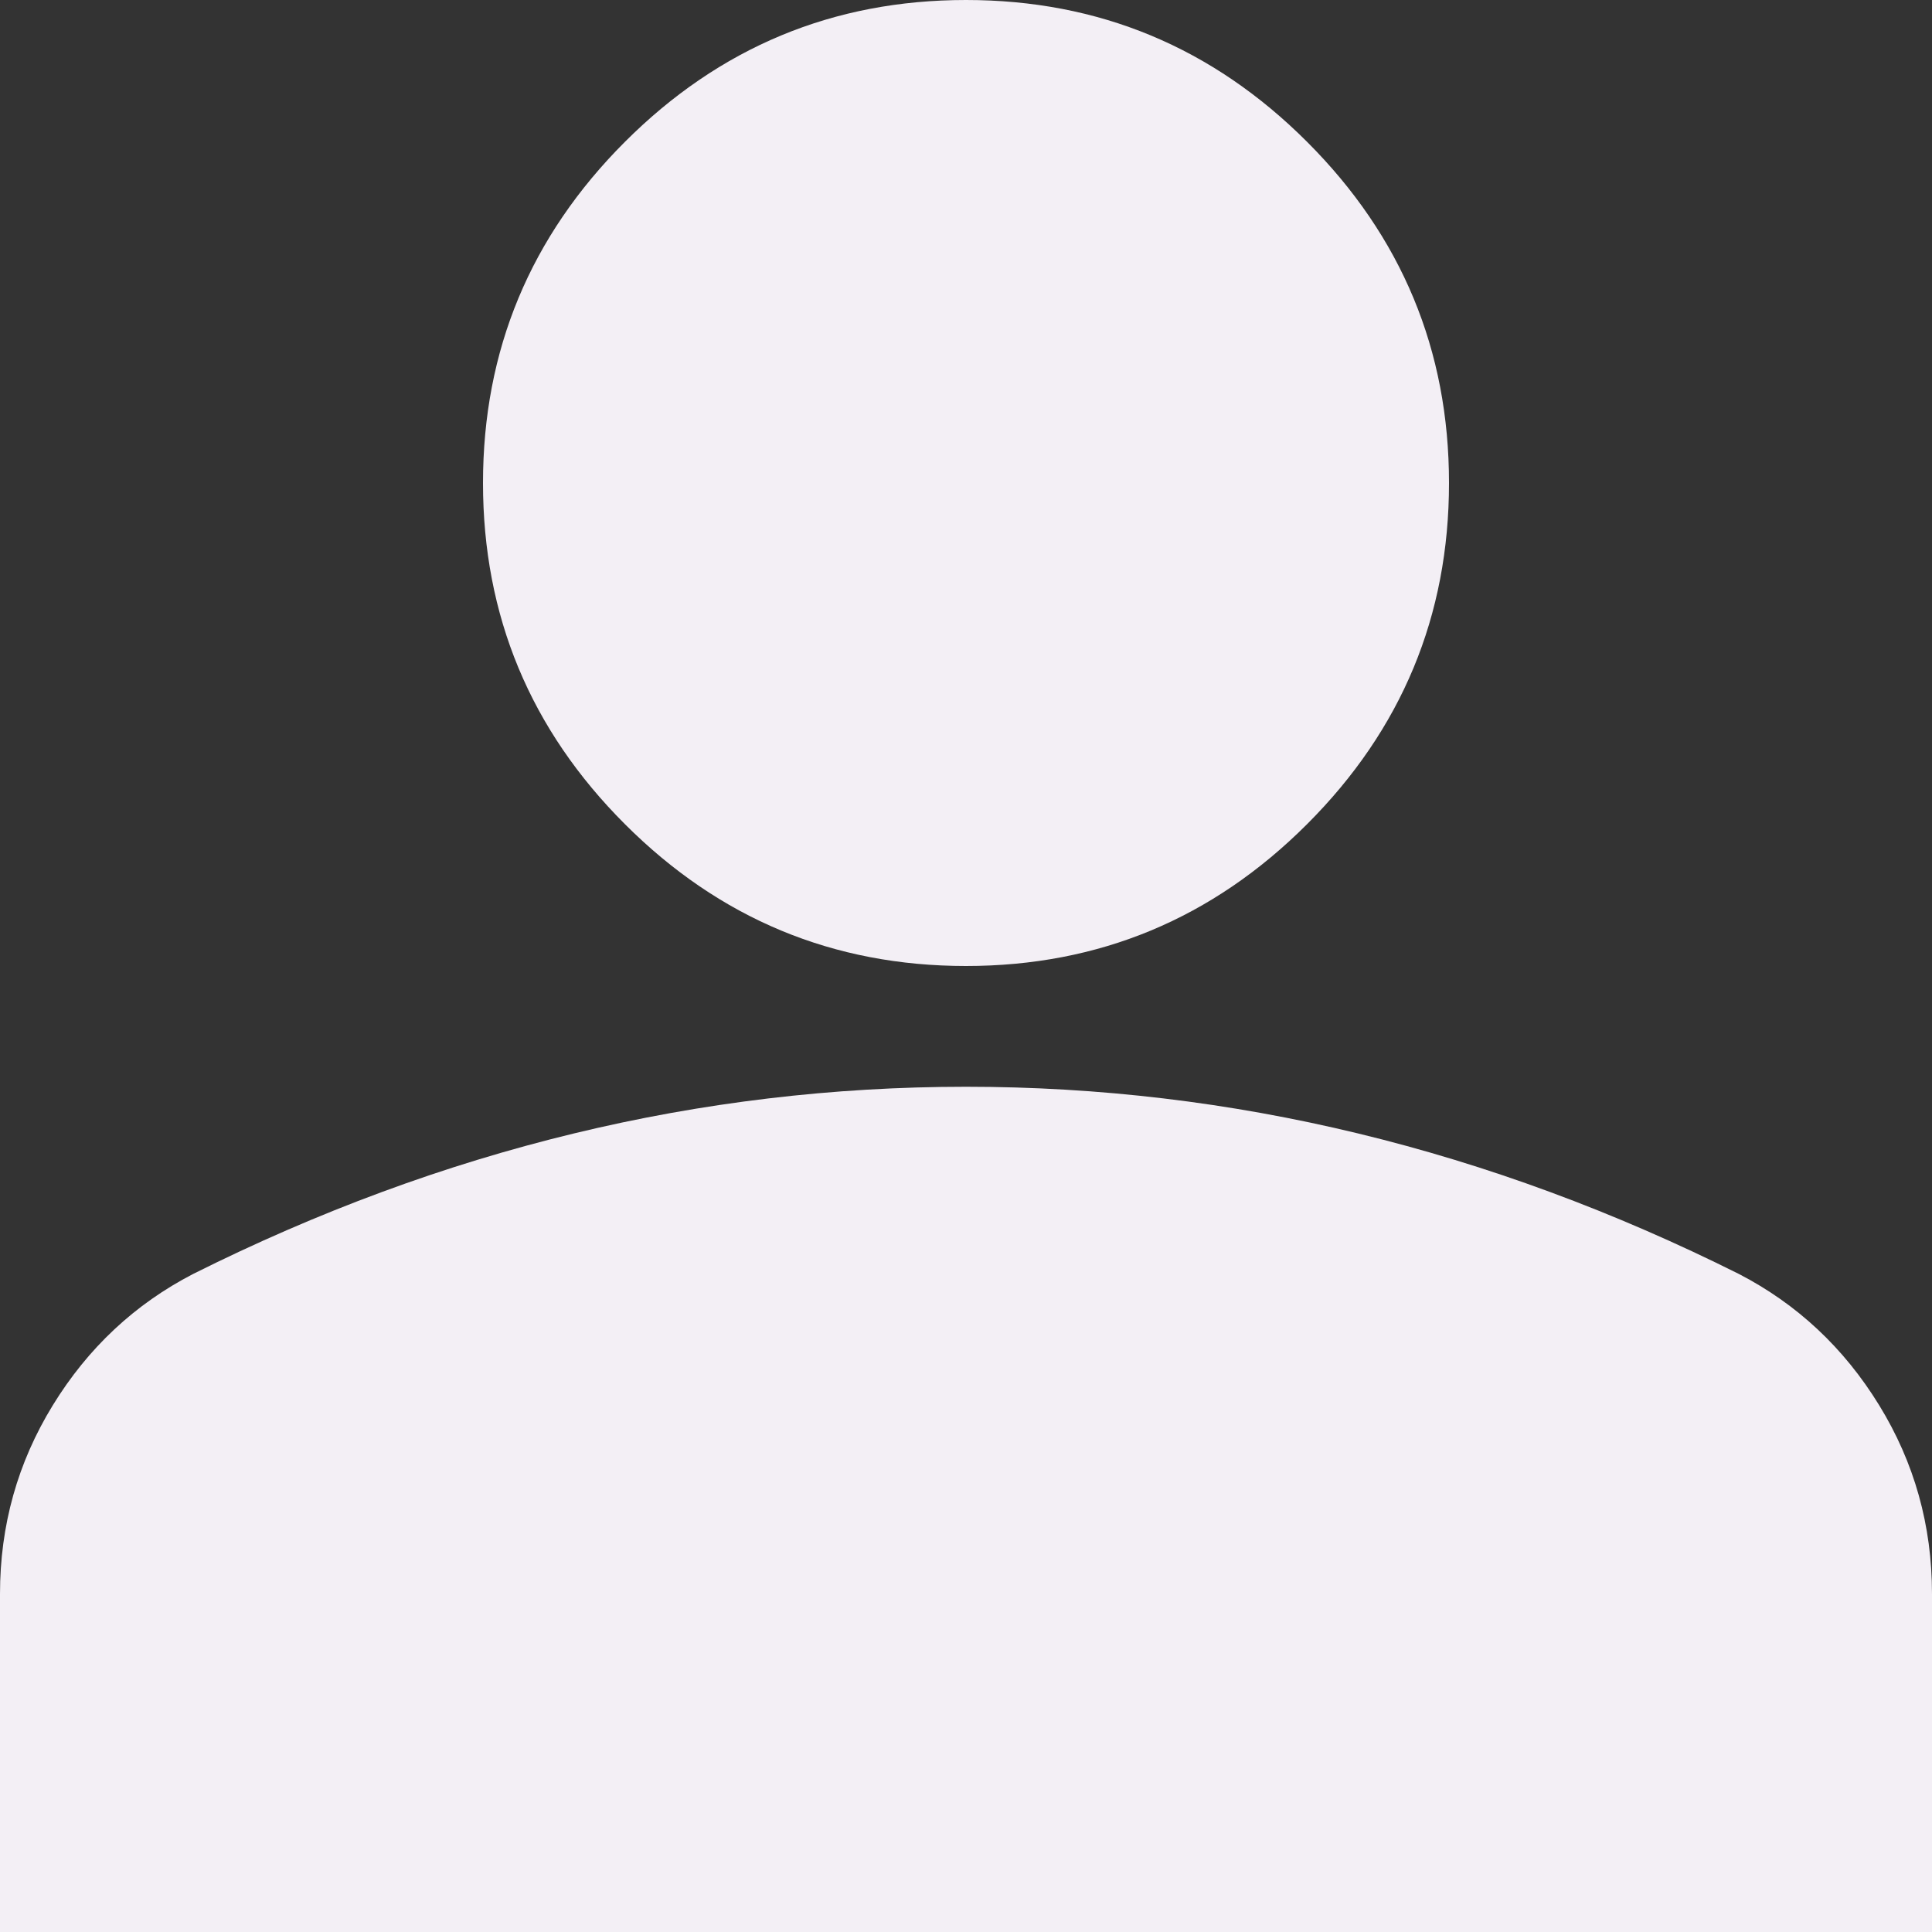 <svg width="151" height="151" viewBox="0 0 151 151" fill="none" xmlns="http://www.w3.org/2000/svg">
<rect x="0" y="0" width="151" height="151" fill="#333333" stroke="none"/>
<path id="person" d="M75.5 75.5C65.119 75.5 56.232 71.804 48.839 64.411C41.446 57.018 37.75 48.131 37.75 37.75C37.75 27.369 41.446 18.482 48.839 11.089C56.232 3.696 65.119 0 75.5 0C85.881 0 94.768 3.696 102.161 11.089C109.554 18.482 113.25 27.369 113.25 37.75C113.25 48.131 109.554 57.018 102.161 64.411C94.768 71.804 85.881 75.5 75.5 75.5ZM0 151V124.575C0 119.227 1.376 114.312 4.129 109.829C6.882 105.346 10.539 101.925 15.1 99.566C24.852 94.69 34.761 91.032 44.828 88.594C54.895 86.156 65.119 84.938 75.5 84.938C85.881 84.938 96.105 86.156 106.172 88.594C116.239 91.032 126.148 94.69 135.9 99.566C140.461 101.925 144.118 105.346 146.871 109.829C149.624 114.312 151 119.227 151 124.575V151H0Z" fill="#F3EFF5"/>
</svg>
